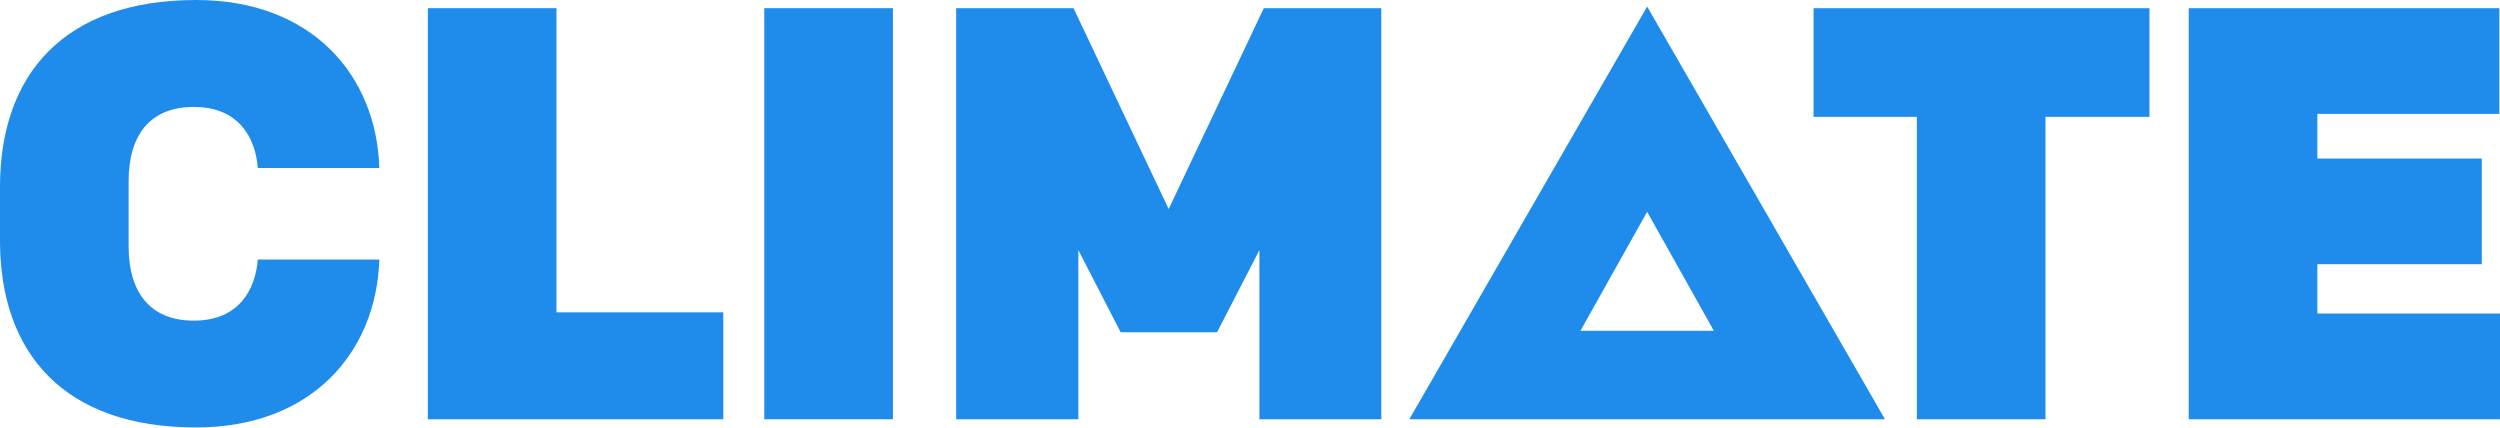 <?xml version="1.0" encoding="utf-8"?>
<!-- Generator: Adobe Illustrator 16.0.4, SVG Export Plug-In . SVG Version: 6.00 Build 0)  -->
<!DOCTYPE svg PUBLIC "-//W3C//DTD SVG 1.1//EN" "http://www.w3.org/Graphics/SVG/1.1/DTD/svg11.dtd">
<svg version="1.1" id="Layer_1" xmlns="http://www.w3.org/2000/svg" xmlns:xlink="http://www.w3.org/1999/xlink" x="0px" y="0px"
	 width="186.58px" height="31.91px" viewBox="0 0 186.58 31.91" style="enable-background:new 0 0 186.58 31.91;"
	 xml:space="preserve">
<g>
	<g>
		<path style="fill:#1F8CEC;" d="M122.93,0.49l-17.75,30.8h35.5L122.93,0.49z M122.93,15.81l4.98,8.88h-9.96L122.93,15.81z"/>
	</g>
	<g>
		<path style="fill:#1F8CEC;" d="M14.46,23.93c3.38,0,4.6-2.32,4.78-4.56h9.07c-0.22,6.92-5.04,12.53-13.67,12.53
			C4.73,31.91,0,26.3,0,17.97v-4.03C0,5.61,4.73,0,14.64,0c8.63,0,13.46,5.61,13.67,12.54h-9.07c-0.17-2.24-1.4-4.56-4.78-4.56
			c-3.29,0-4.86,2.15-4.86,5.52v4.91C9.6,21.78,11.18,23.93,14.46,23.93z"/>
		<path style="fill:#1F8CEC;" d="M31.93,0.61h9.6v22.7h12.45v7.98H31.93V0.61z"/>
		<path style="fill:#1F8CEC;" d="M57.04,0.61h9.6v30.68h-9.6V0.61z"/>
		<path style="fill:#1F8CEC;" d="M103.11,31.29h-9.12V18.67l-3.16,6.13h-7.19l-3.16-6.13v12.62h-9.12V0.61h8.76l7.1,14.99l7.1-14.99
			h8.77V31.29z"/>
		<path style="fill:#1F8CEC;" d="M143.06,8.72h-7.71V0.61h25.07v8.11h-7.76v22.57h-9.6V8.72z"/>
		<path style="fill:#1F8CEC;" d="M163.35,0.61h23.18V8.5h-13.58v3.33h12.27v7.89h-12.27v3.68h13.63v7.89h-23.23V0.61z"/>
	</g>
</g>
</svg>
